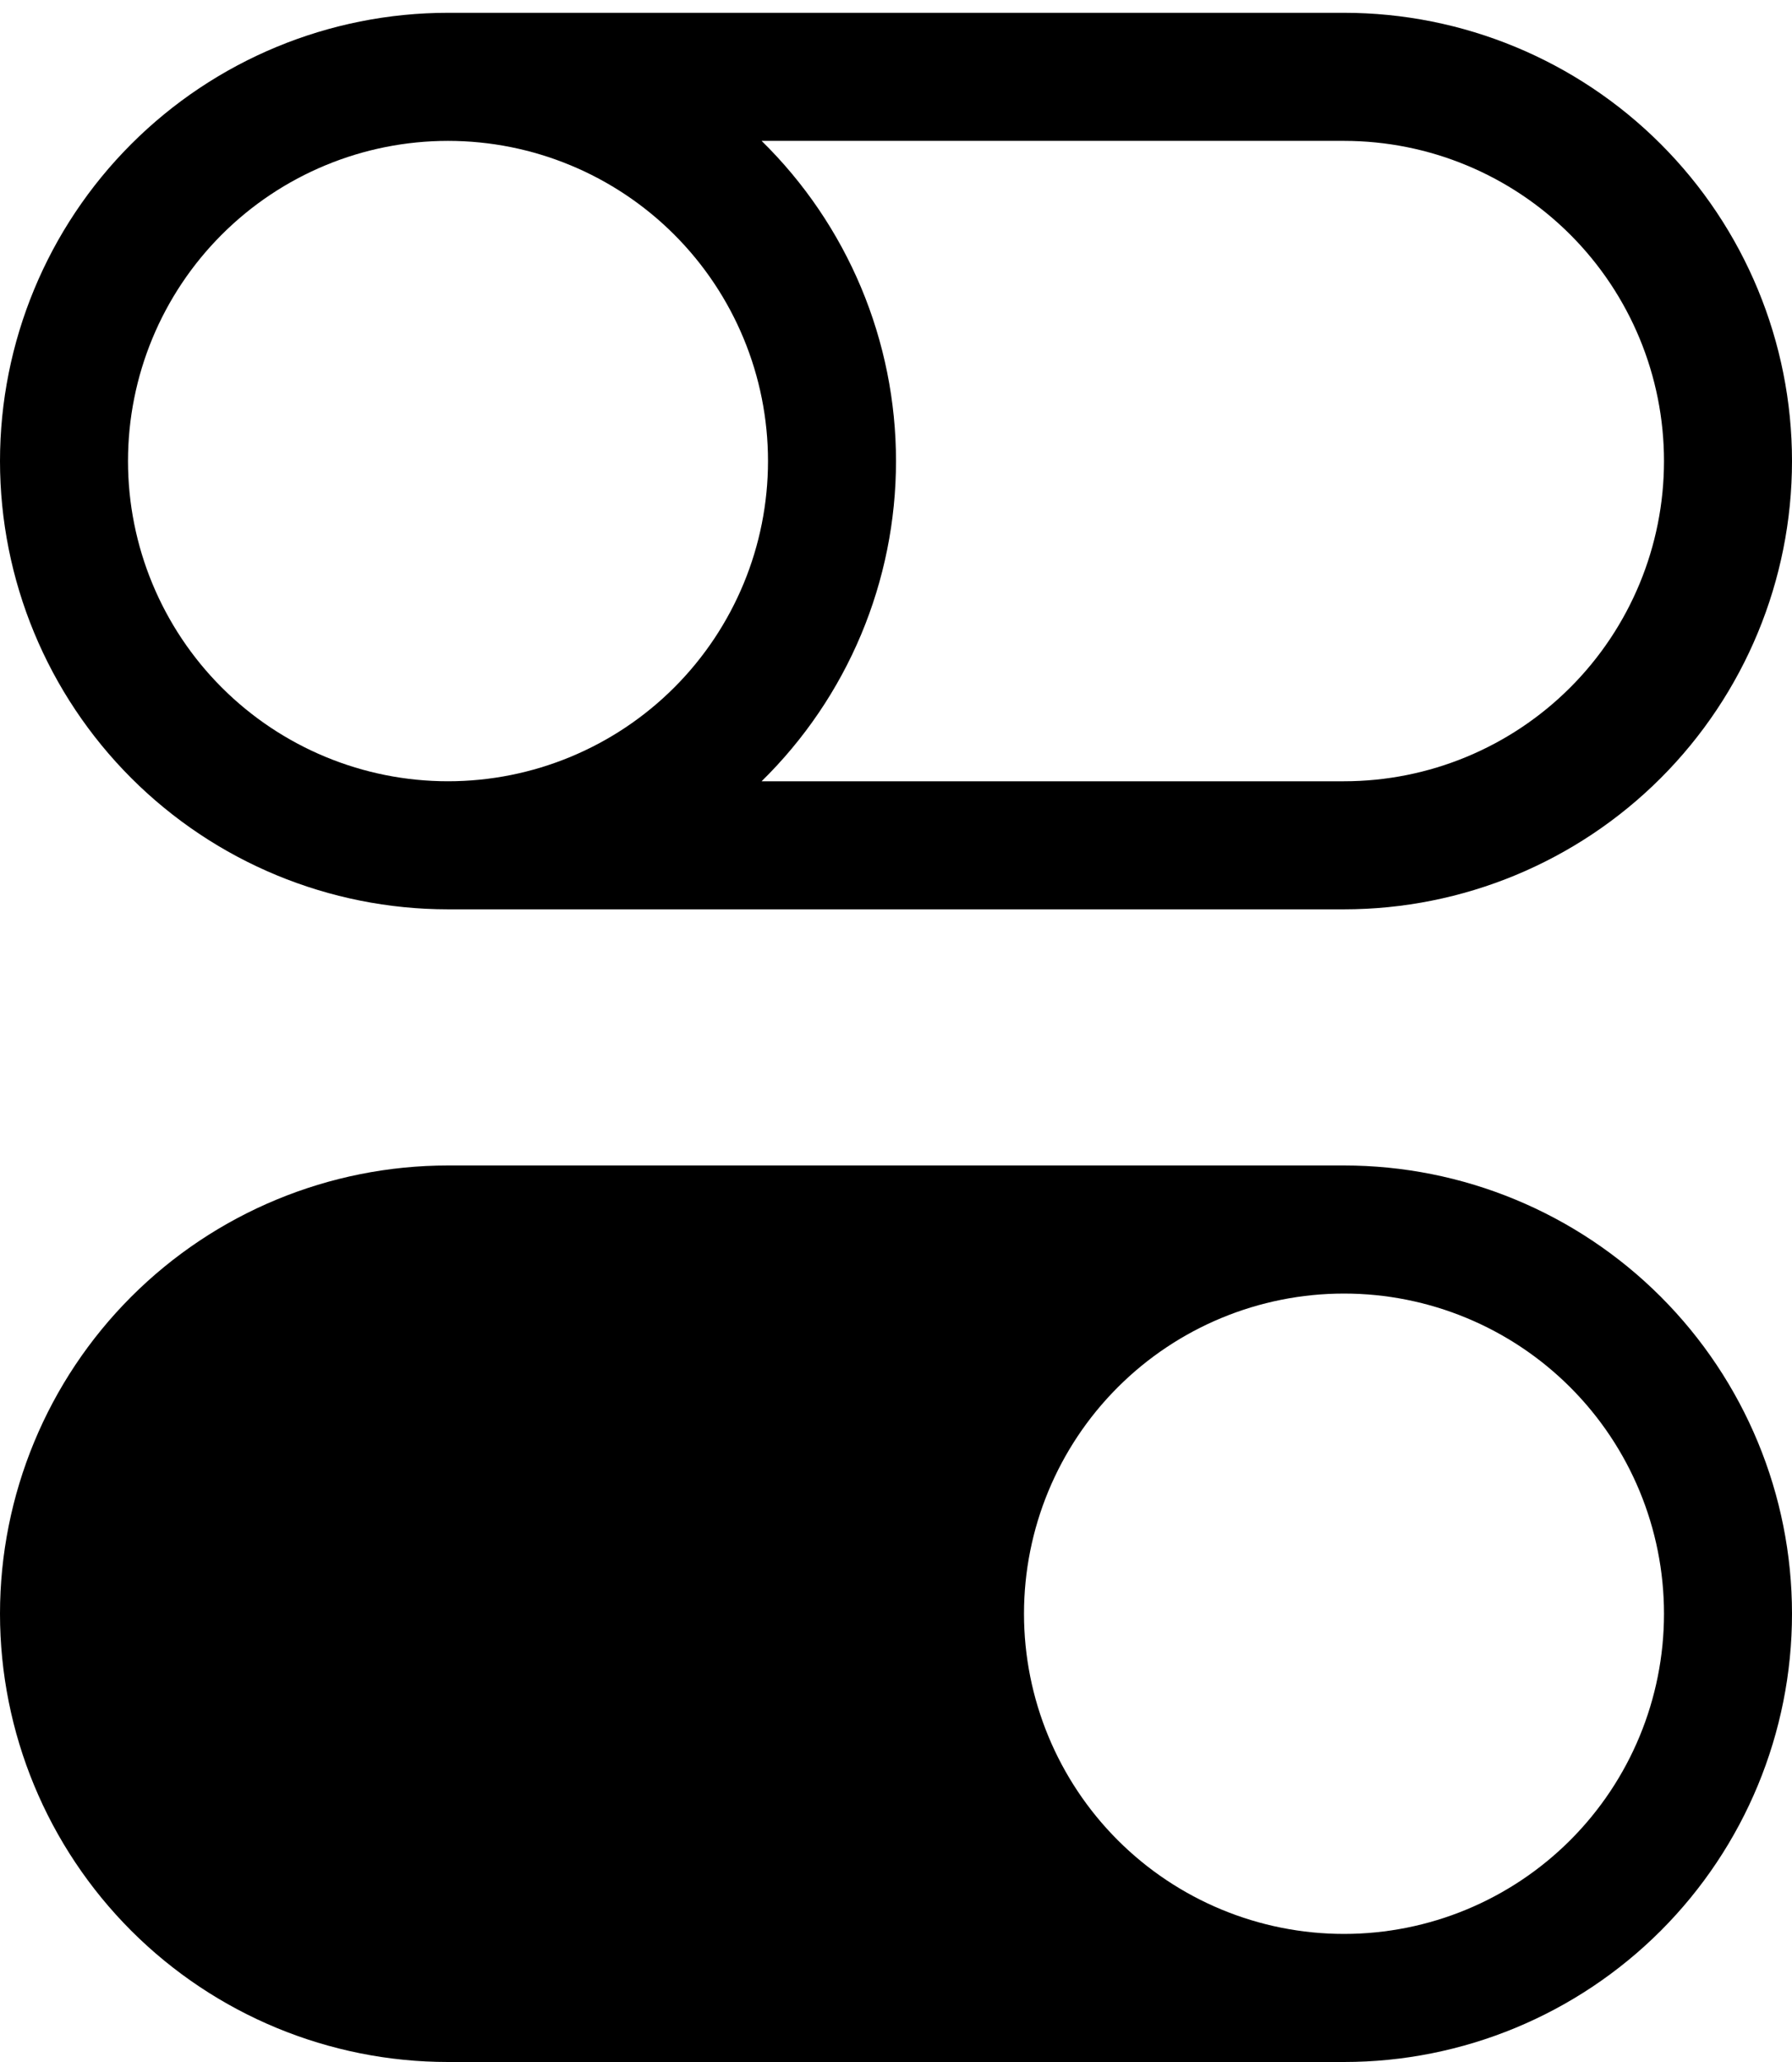 <svg width="100" height="115" viewBox="0 0 100 115" fill="none" xmlns="http://www.w3.org/2000/svg">
<path d="M25 65C18.37 65 12.011 67.634 7.322 72.322C2.634 77.011 0 83.37 0 90C0 96.63 2.634 102.989 7.322 107.678C12.011 112.366 18.37 115 25 115H75C81.63 115 87.989 112.366 92.678 107.678C97.366 102.989 100 96.63 100 90C100 83.37 97.366 77.011 92.678 72.322C87.989 67.634 81.63 65 75 65H25ZM75 107.857C70.264 107.857 65.722 105.976 62.373 102.627C59.024 99.278 57.143 94.736 57.143 90C57.143 85.264 59.024 80.722 62.373 77.373C65.722 74.024 70.264 72.143 75 72.143C79.736 72.143 84.278 74.024 87.627 77.373C90.976 80.722 92.857 85.264 92.857 90C92.857 94.736 90.976 99.278 87.627 102.627C84.278 105.976 79.736 107.857 75 107.857ZM25 7.857C20.264 7.857 15.722 9.739 12.373 13.087C9.024 16.436 7.143 20.978 7.143 25.714C7.143 30.45 9.024 34.992 12.373 38.341C15.722 41.69 20.264 43.572 25 43.572C29.736 43.572 34.278 41.69 37.627 38.341C40.976 34.992 42.857 30.45 42.857 25.714C42.857 20.978 40.976 16.436 37.627 13.087C34.278 9.739 29.736 7.857 25 7.857ZM42.5 7.857C44.875 10.185 46.762 12.964 48.05 16.03C49.337 19.096 50.001 22.389 50 25.714C50.001 29.04 49.337 32.333 48.05 35.399C46.762 38.465 44.875 41.243 42.5 43.572H75C79.736 43.572 84.278 41.69 87.627 38.341C90.976 34.992 92.857 30.45 92.857 25.714C92.857 20.978 90.976 16.436 87.627 13.087C84.278 9.739 79.736 7.857 75 7.857H42.5ZM25 0.714H75C81.63 0.714 87.989 3.348 92.678 8.037C97.366 12.725 100 19.084 100 25.714C100 32.345 97.366 38.704 92.678 43.392C87.989 48.08 81.63 50.714 75 50.714H25C18.37 50.714 12.011 48.08 7.322 43.392C2.634 38.704 0 32.345 0 25.714C0 19.084 2.634 12.725 7.322 8.037C12.011 3.348 18.37 0.714 25 0.714Z" fill="black"/>
</svg>
